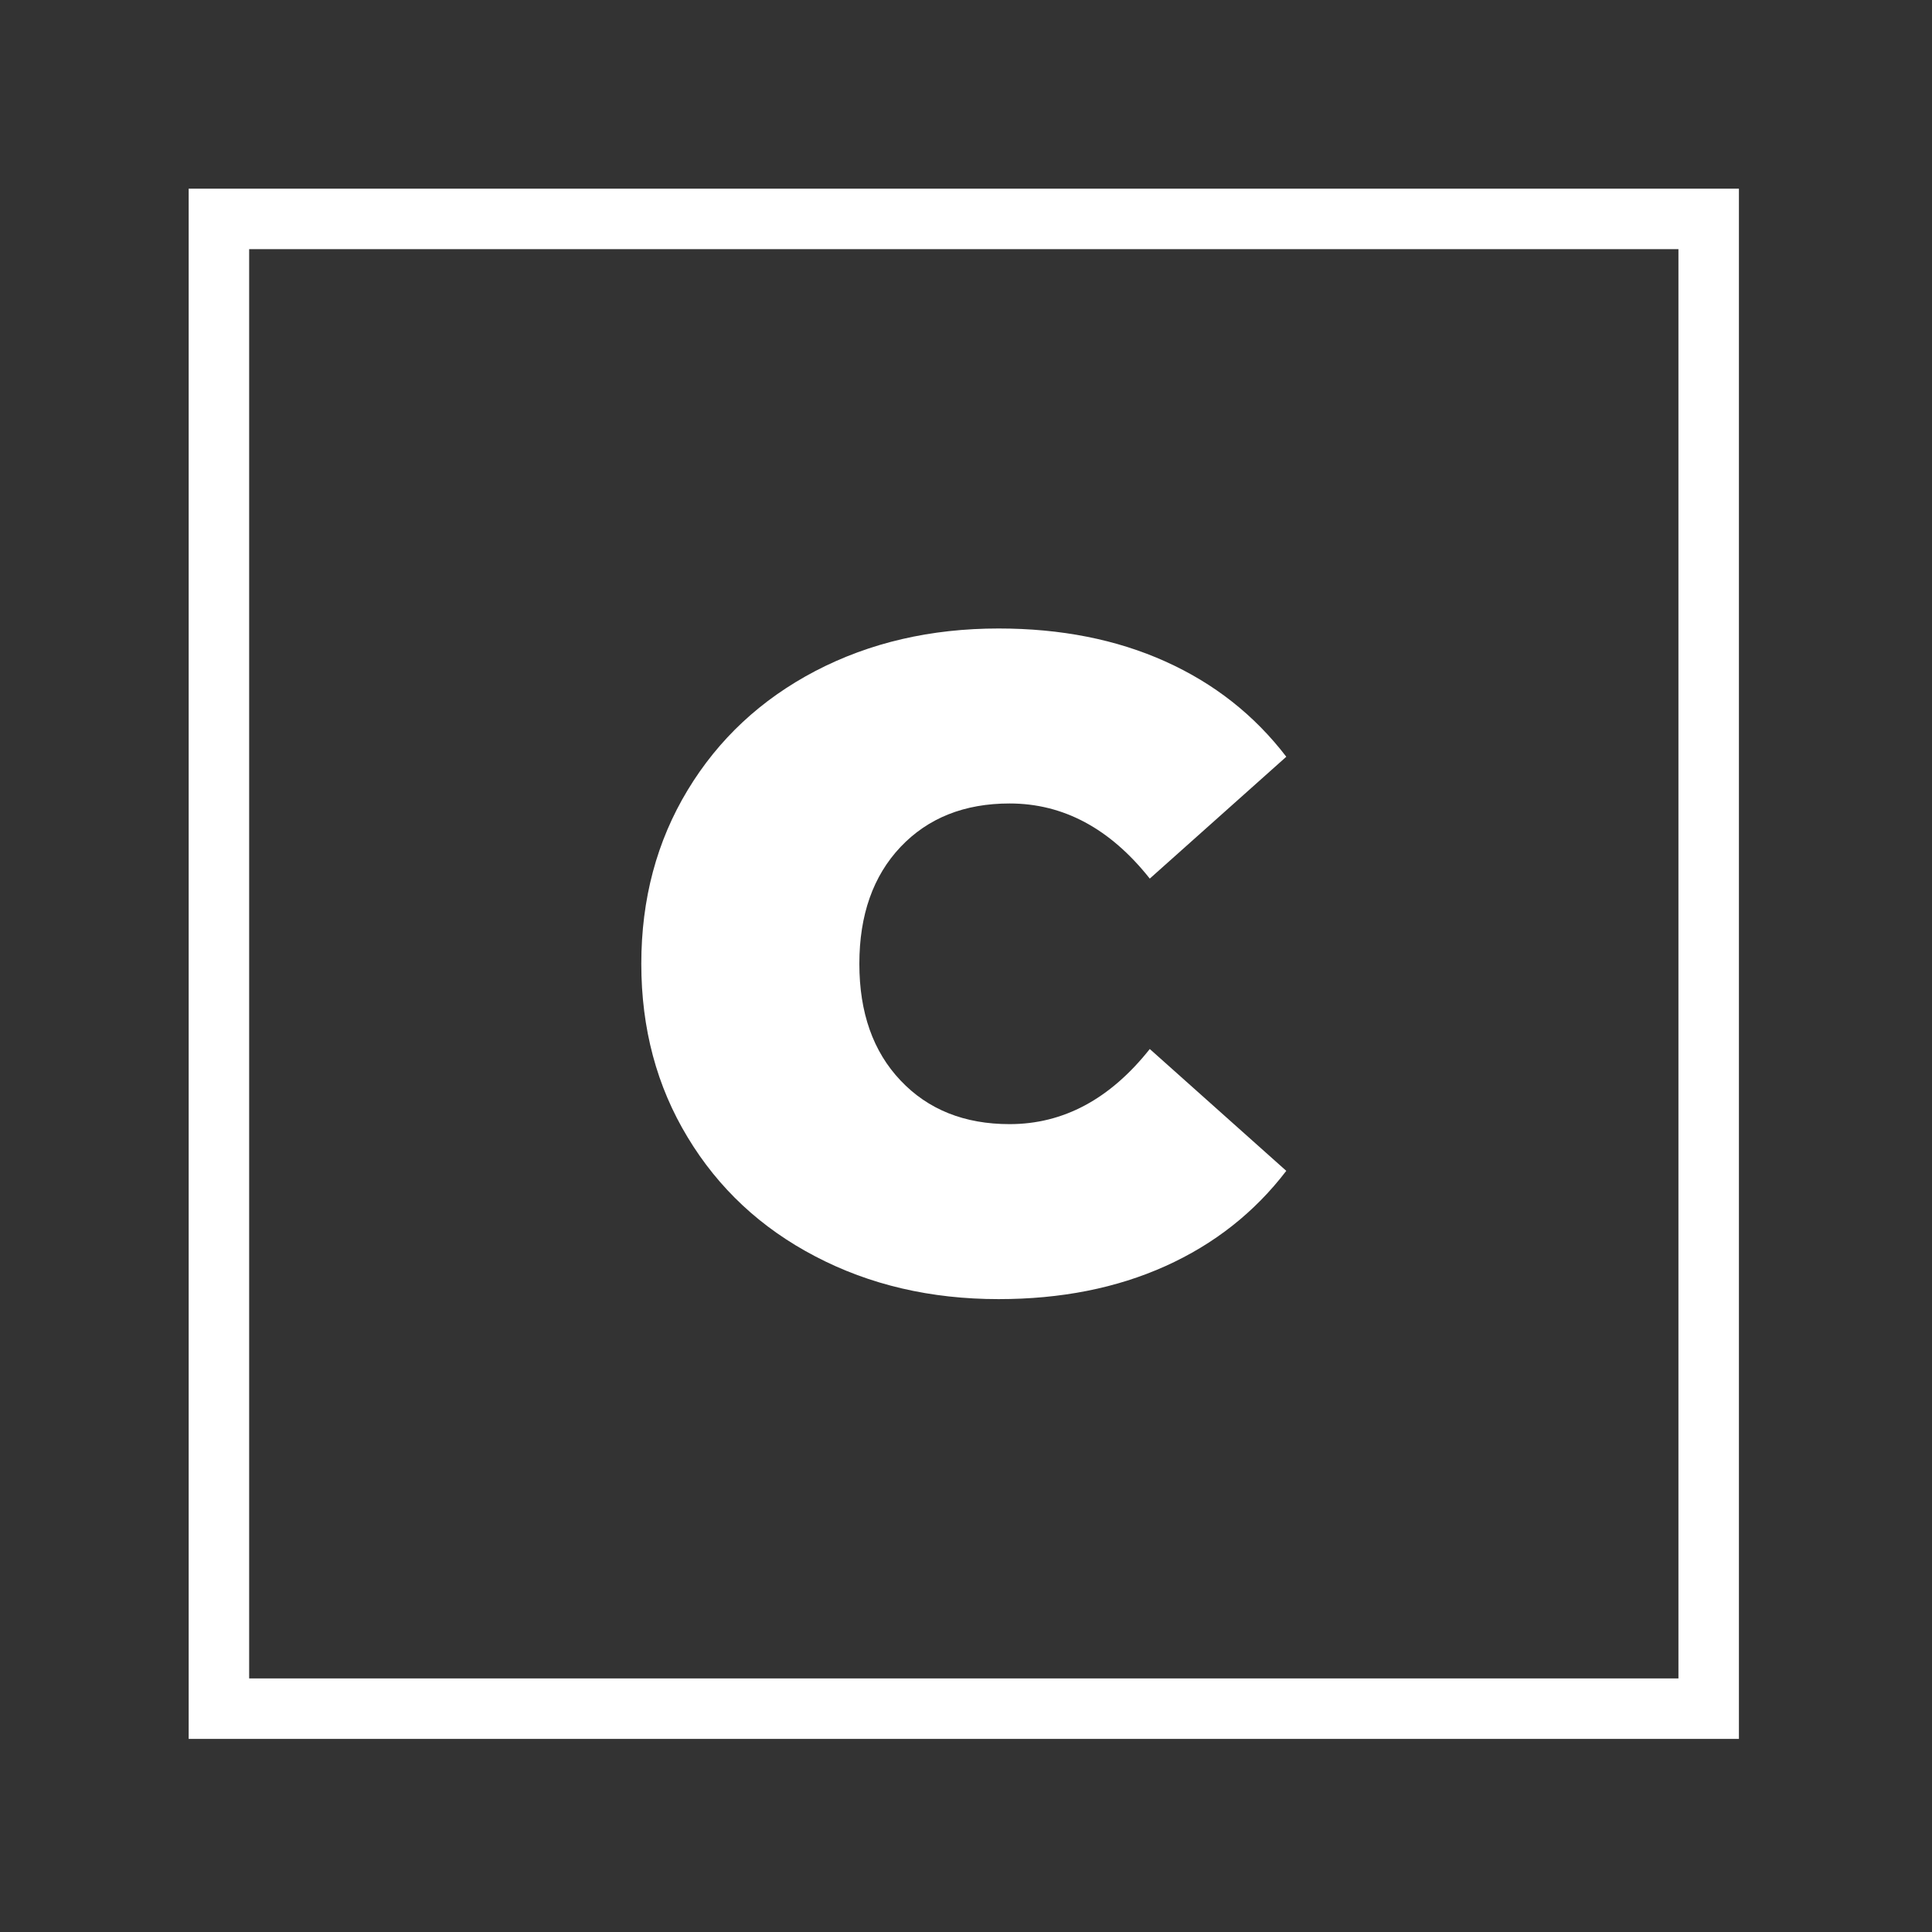 <svg xmlns="http://www.w3.org/2000/svg" version="1.1" xmlns:xlink="http://www.w3.org/1999/xlink"
    xmlns:svgjs="http://svgjs.dev/svgjs" width="128" height="128" viewBox="0 0 128 128">
    <rect x="0" y="0" width="128" height="128" fill="#333333" stroke="none"/>
    <g transform="matrix(0.805,0,0,0.805,12.334,12.334)">
        <svg viewBox="0 0 155 155" data-background-color="#7a26c1"
            preserveAspectRatio="xMidYMid meet" height="128" width="128"
            xmlns="http://www.w3.org/2000/svg" xmlns:xlink="http://www.w3.org/1999/xlink">
            <g id="tight-bounds" transform="matrix(1,0,0,1,0.25,0.25)">
                <svg viewBox="0 0 154.5 154.5" height="154.5" width="154.5">
                    <g>
                        <svg></svg>
                    </g>
                    <g>
                        <svg viewBox="0 0 154.5 154.5" height="154.5" width="154.5">
                            <g transform="matrix(1,0,0,1,45.11,43.832)">
                                <svg viewBox="0 0 64.28 66.837" height="66.837"
                                    width="64.28">
                                    <g>
                                        <svg viewBox="0 0 64.28 66.837"
                                            height="66.837" width="64.28">
                                            <g>
                                                <svg viewBox="0 0 64.28 66.837"
                                                    height="66.837" width="64.28">
                                                    <g id="textblocktransform">
                                                        <svg viewBox="0 0 64.28 66.837"
                                                            height="66.837"
                                                            width="64.28" id="textblock">
                                                            <g>
                                                                <svg
                                                                    viewBox="0 0 64.28 66.837"
                                                                    height="66.837"
                                                                    width="64.28">
                                                                    <g
                                                                        transform="matrix(1,0,0,1,0,0)">
                                                                        <svg
                                                                            width="64.28"
                                                                            viewBox="1.45 -35.8 35.2 36.6"
                                                                            height="66.837"
                                                                            data-palette-color="#ffffff">
                                                                            <path
                                                                                d="M20.95 0.8Q15.4 0.8 10.95-1.53 6.5-3.85 3.98-8.03 1.45-12.2 1.45-17.5L1.45-17.5Q1.45-22.8 3.98-26.98 6.5-31.15 10.95-33.48 15.4-35.8 20.95-35.8L20.95-35.8Q26.05-35.8 30.05-34 34.05-32.2 36.65-28.8L36.65-28.8 29.2-22.15Q25.95-26.25 21.55-26.25L21.55-26.25Q17.85-26.25 15.6-23.88 13.35-21.5 13.35-17.5L13.35-17.5Q13.35-13.5 15.6-11.13 17.85-8.75 21.55-8.75L21.55-8.75Q25.95-8.75 29.2-12.85L29.2-12.85 36.65-6.2Q34.05-2.8 30.05-1 26.05 0.8 20.95 0.8L20.95 0.8Z"
                                                                                opacity="1"
                                                                                transform="matrix(1,0,0,1,0,0)"
                                                                                fill="#ffffff"
                                                                                class="undefined-text-0"
                                                                                data-fill-palette-color="primary"
                                                                                id="text-0"></path>
                                                                        </svg>
                                                                    </g>
                                                                </svg>
                                                            </g>
                                                        </svg>
                                                    </g>
                                                </svg>
                                            </g>
                                            <g></g>
                                        </svg>
                                    </g>
                                </svg>
                            </g>
                            <g>
                                <path
                                    d="M0 154.5v-154.5h154.5v154.5zM148.473 148.473v-142.446h-142.446v142.446z"
                                    fill="#ffffff" fill-rule="nonzero" stroke="none"
                                    stroke-width="1" stroke-linecap="butt" stroke-linejoin="miter"
                                    stroke-miterlimit="10" stroke-dasharray="" stroke-dashoffset="0"
                                    font-family="none" font-weight="none" font-size="none"
                                    text-anchor="none" style="mix-blend-mode: normal"
                                    data-fill-palette-color="tertiary"></path>
                            </g>
                        </svg>
                    </g>
                    <defs></defs>
                </svg>
                <rect width="154.5" height="154.5" fill="none" stroke="none" visibility="hidden"></rect>
            </g>
        </svg>
    </g>
</svg>